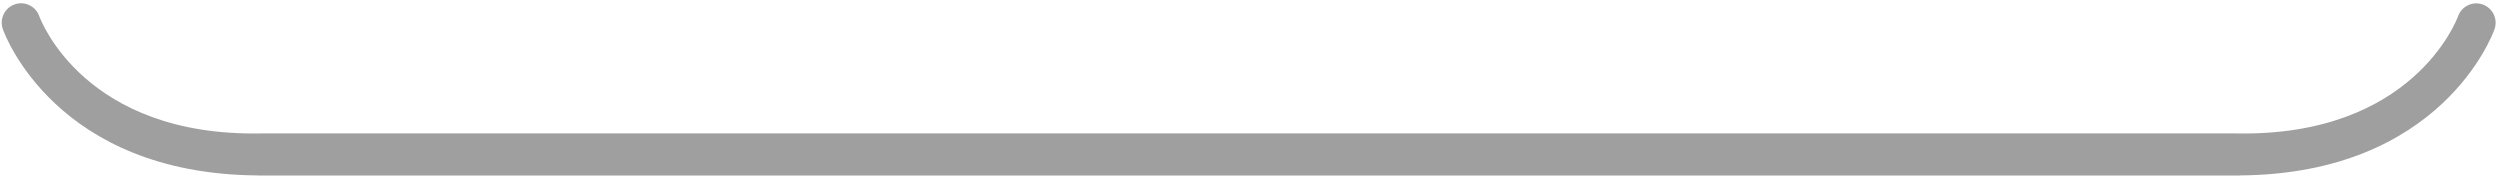 ﻿<?xml version="1.0" encoding="utf-8"?>
<svg version="1.1" xmlns:xlink="http://www.w3.org/1999/xlink" width="356px" height="25px" xmlns="http://www.w3.org/2000/svg">
  <g transform="matrix(1 0 0 1 -10 -526 )">
    <path d="M 318.961 24.98  C 318.926 24.983  318.892 24.983  318.86 25  L 36.761 25  L 36.665 24.98  C 8.045 24.771  0.708 5.01  0.407 4.165  C -0.106 2.728  0.637 1.146  2.068 0.63  C 3.499 0.114  5.075 0.86  5.589 2.297  C 5.843 2.998  12.153 19.456  37.126 19  L 318.495 19  C 343.468 19.456  349.775 3  350.034 2.297  C 350.555 0.867  352.131 0.13  353.557 0.646  C 354.982 1.16  355.725 2.735  355.218 4.165  C 354.918 5.013  347.578 24.771  318.961 24.98  Z " fill-rule="nonzero" fill="#9f9f9f" stroke="none" transform="matrix(1 0 0 1 10 526 )" />
  </g>
</svg>